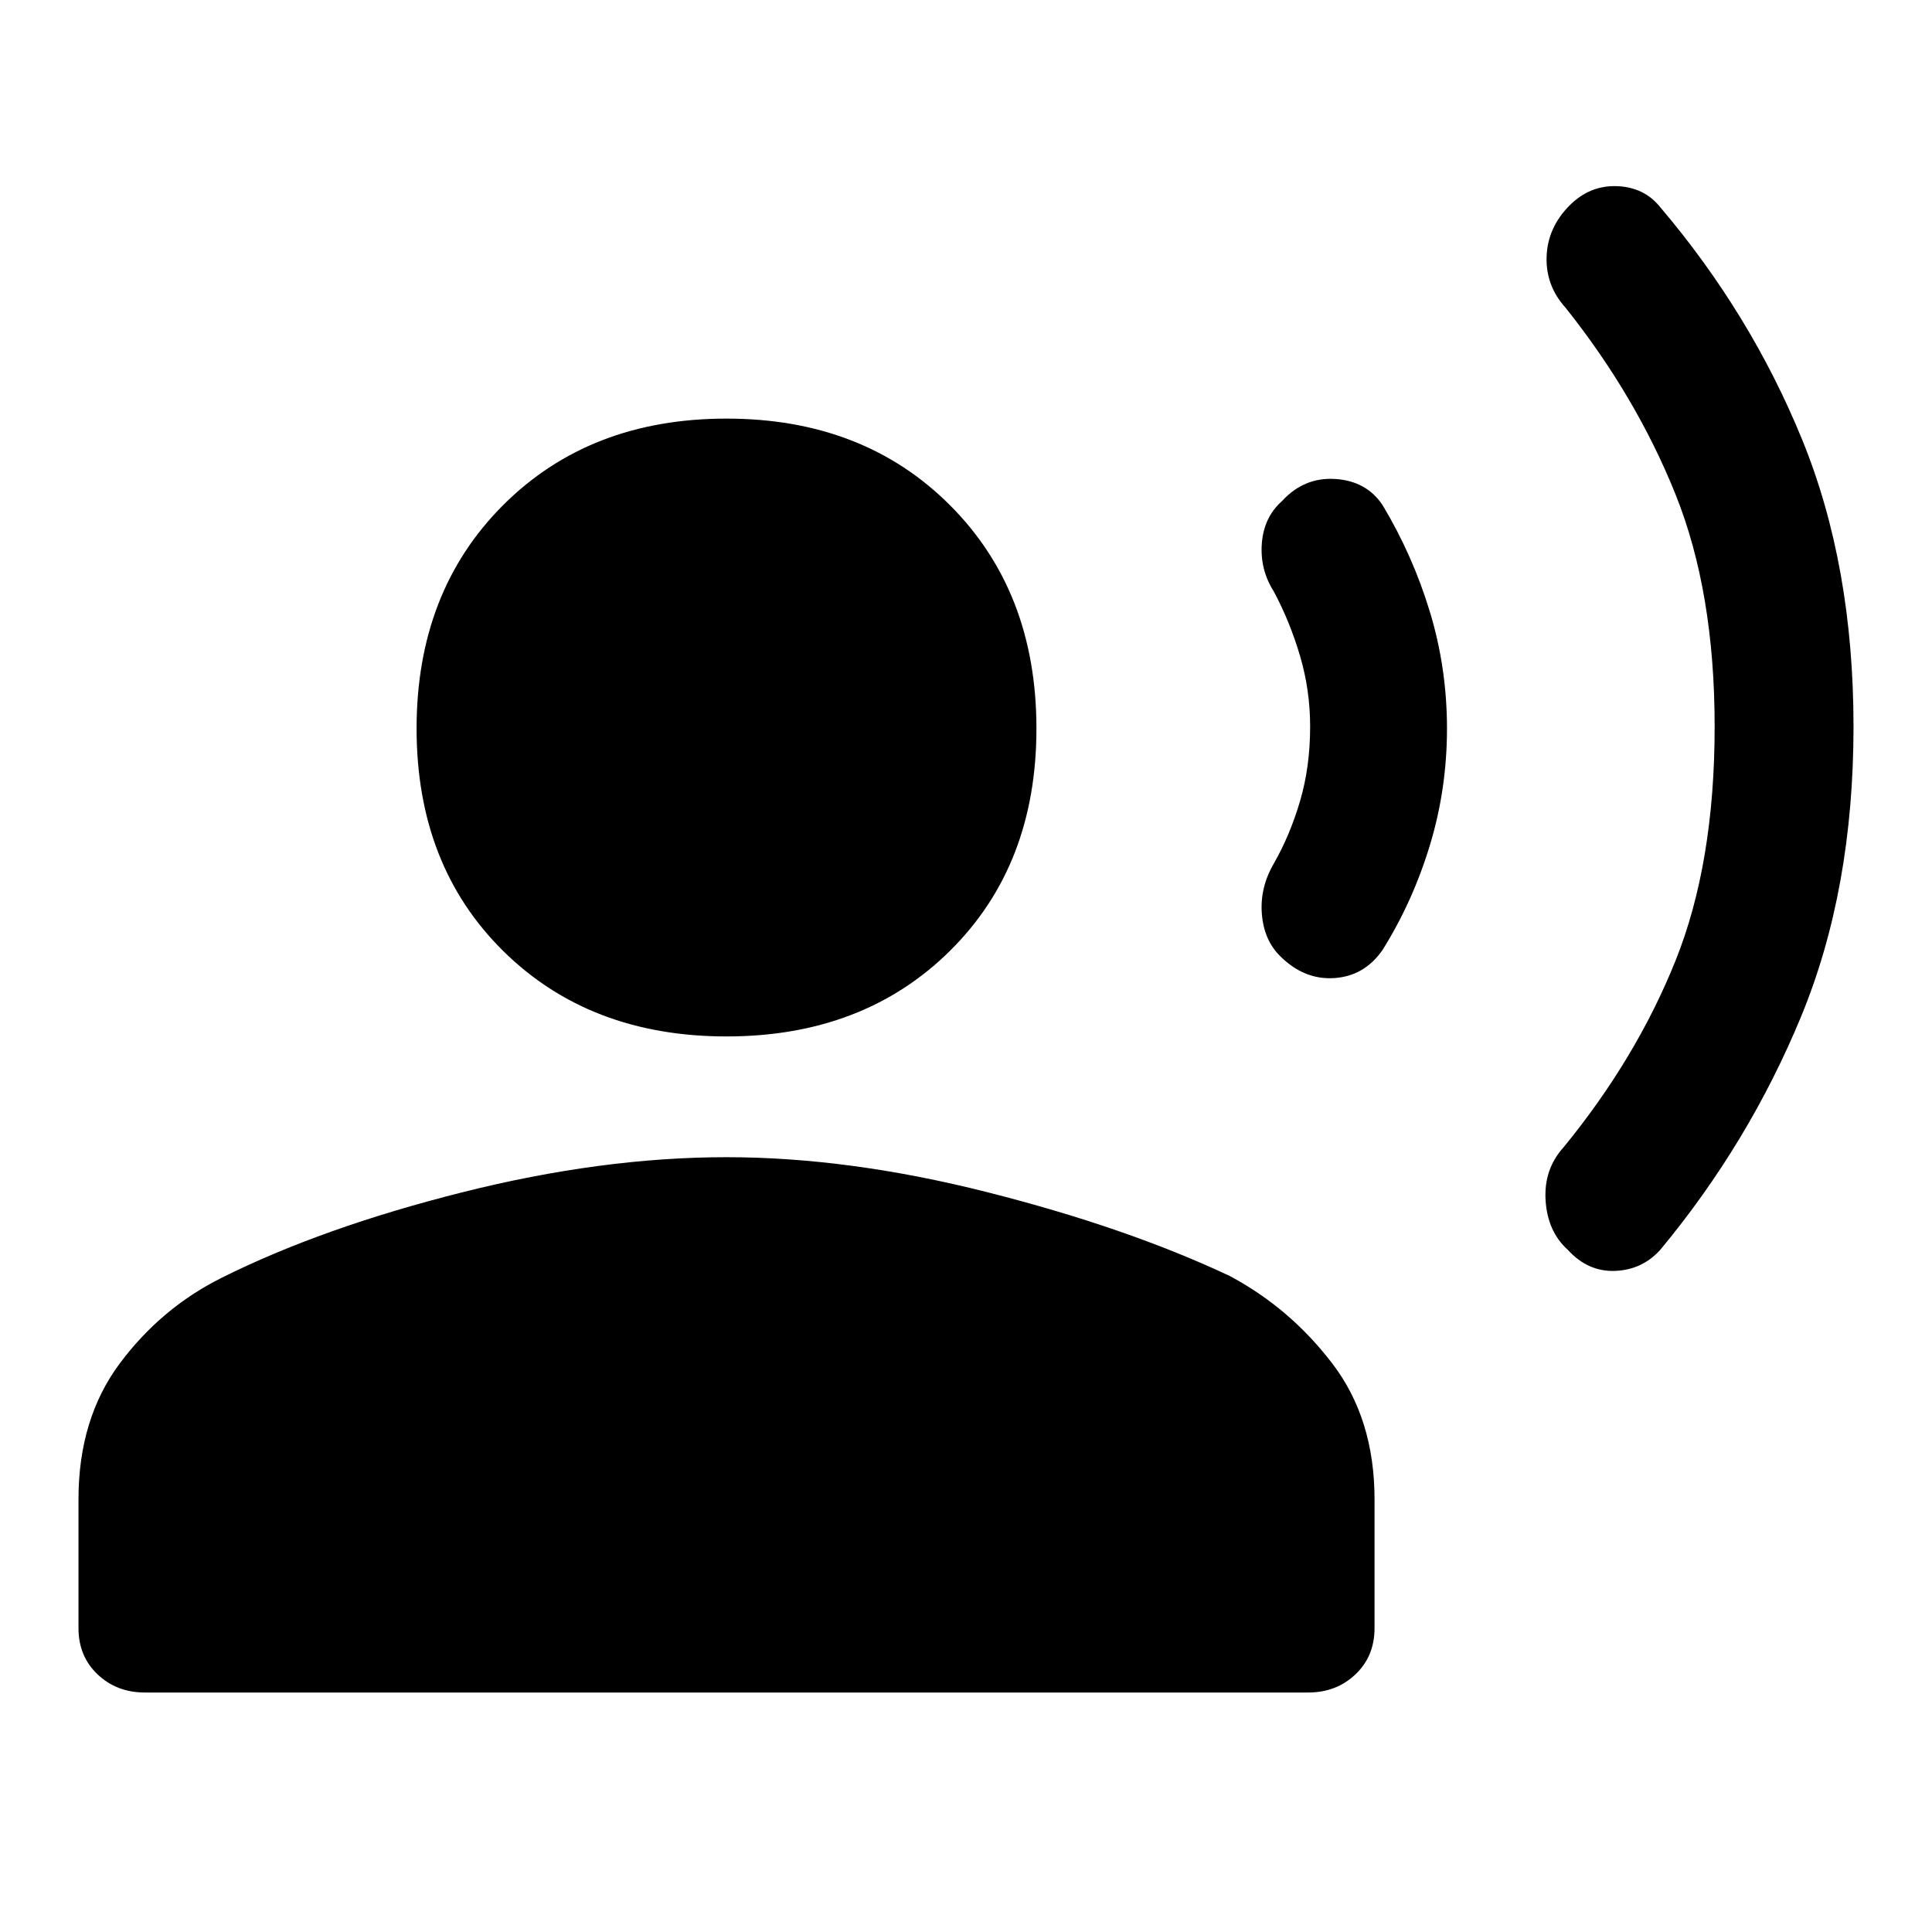 <svg xmlns="http://www.w3.org/2000/svg" height="48" width="48"><path d="M38.95 31.05Q38.45 30.6 38.4 29.825Q38.35 29.05 38.85 28.5Q40.65 26.3 41.625 23.875Q42.6 21.45 42.6 18.05Q42.6 14.7 41.625 12.275Q40.65 9.85 38.9 7.65Q38.4 7.1 38.425 6.375Q38.45 5.65 39 5.1Q39.5 4.6 40.175 4.625Q40.85 4.65 41.25 5.15Q43.5 7.8 44.775 10.925Q46.05 14.05 46.05 18.05Q46.05 22.1 44.75 25.25Q43.45 28.4 41.25 31.05Q40.8 31.55 40.125 31.575Q39.45 31.6 38.95 31.05ZM31.8 23.75Q31.4 23.35 31.35 22.7Q31.3 22.05 31.65 21.45Q32.05 20.75 32.3 19.9Q32.55 19.05 32.55 18.05Q32.55 17.15 32.3 16.3Q32.05 15.45 31.65 14.7Q31.3 14.15 31.35 13.5Q31.4 12.85 31.85 12.45Q32.4 11.85 33.175 11.9Q33.95 11.95 34.35 12.55Q35.1 13.8 35.525 15.2Q35.95 16.6 35.95 18.1Q35.95 19.6 35.525 21Q35.1 22.4 34.35 23.6Q33.9 24.25 33.15 24.3Q32.4 24.35 31.8 23.75ZM18.05 25.75Q14.65 25.75 12.5 23.625Q10.35 21.5 10.35 18.1Q10.35 14.7 12.5 12.55Q14.65 10.4 18.05 10.4Q21.45 10.4 23.6 12.55Q25.75 14.7 25.75 18.1Q25.75 21.5 23.6 23.625Q21.45 25.75 18.05 25.75ZM3.6 42.05Q2.9 42.05 2.425 41.6Q1.95 41.15 1.95 40.45V37.25Q1.95 35.25 2.975 33.875Q4 32.5 5.5 31.75Q8 30.5 11.475 29.625Q14.95 28.75 18.05 28.75Q21.1 28.75 24.55 29.625Q28 30.5 30.55 31.7Q32.05 32.5 33.1 33.875Q34.15 35.25 34.15 37.25V40.45Q34.15 41.15 33.675 41.6Q33.2 42.05 32.5 42.05Z"/></svg>